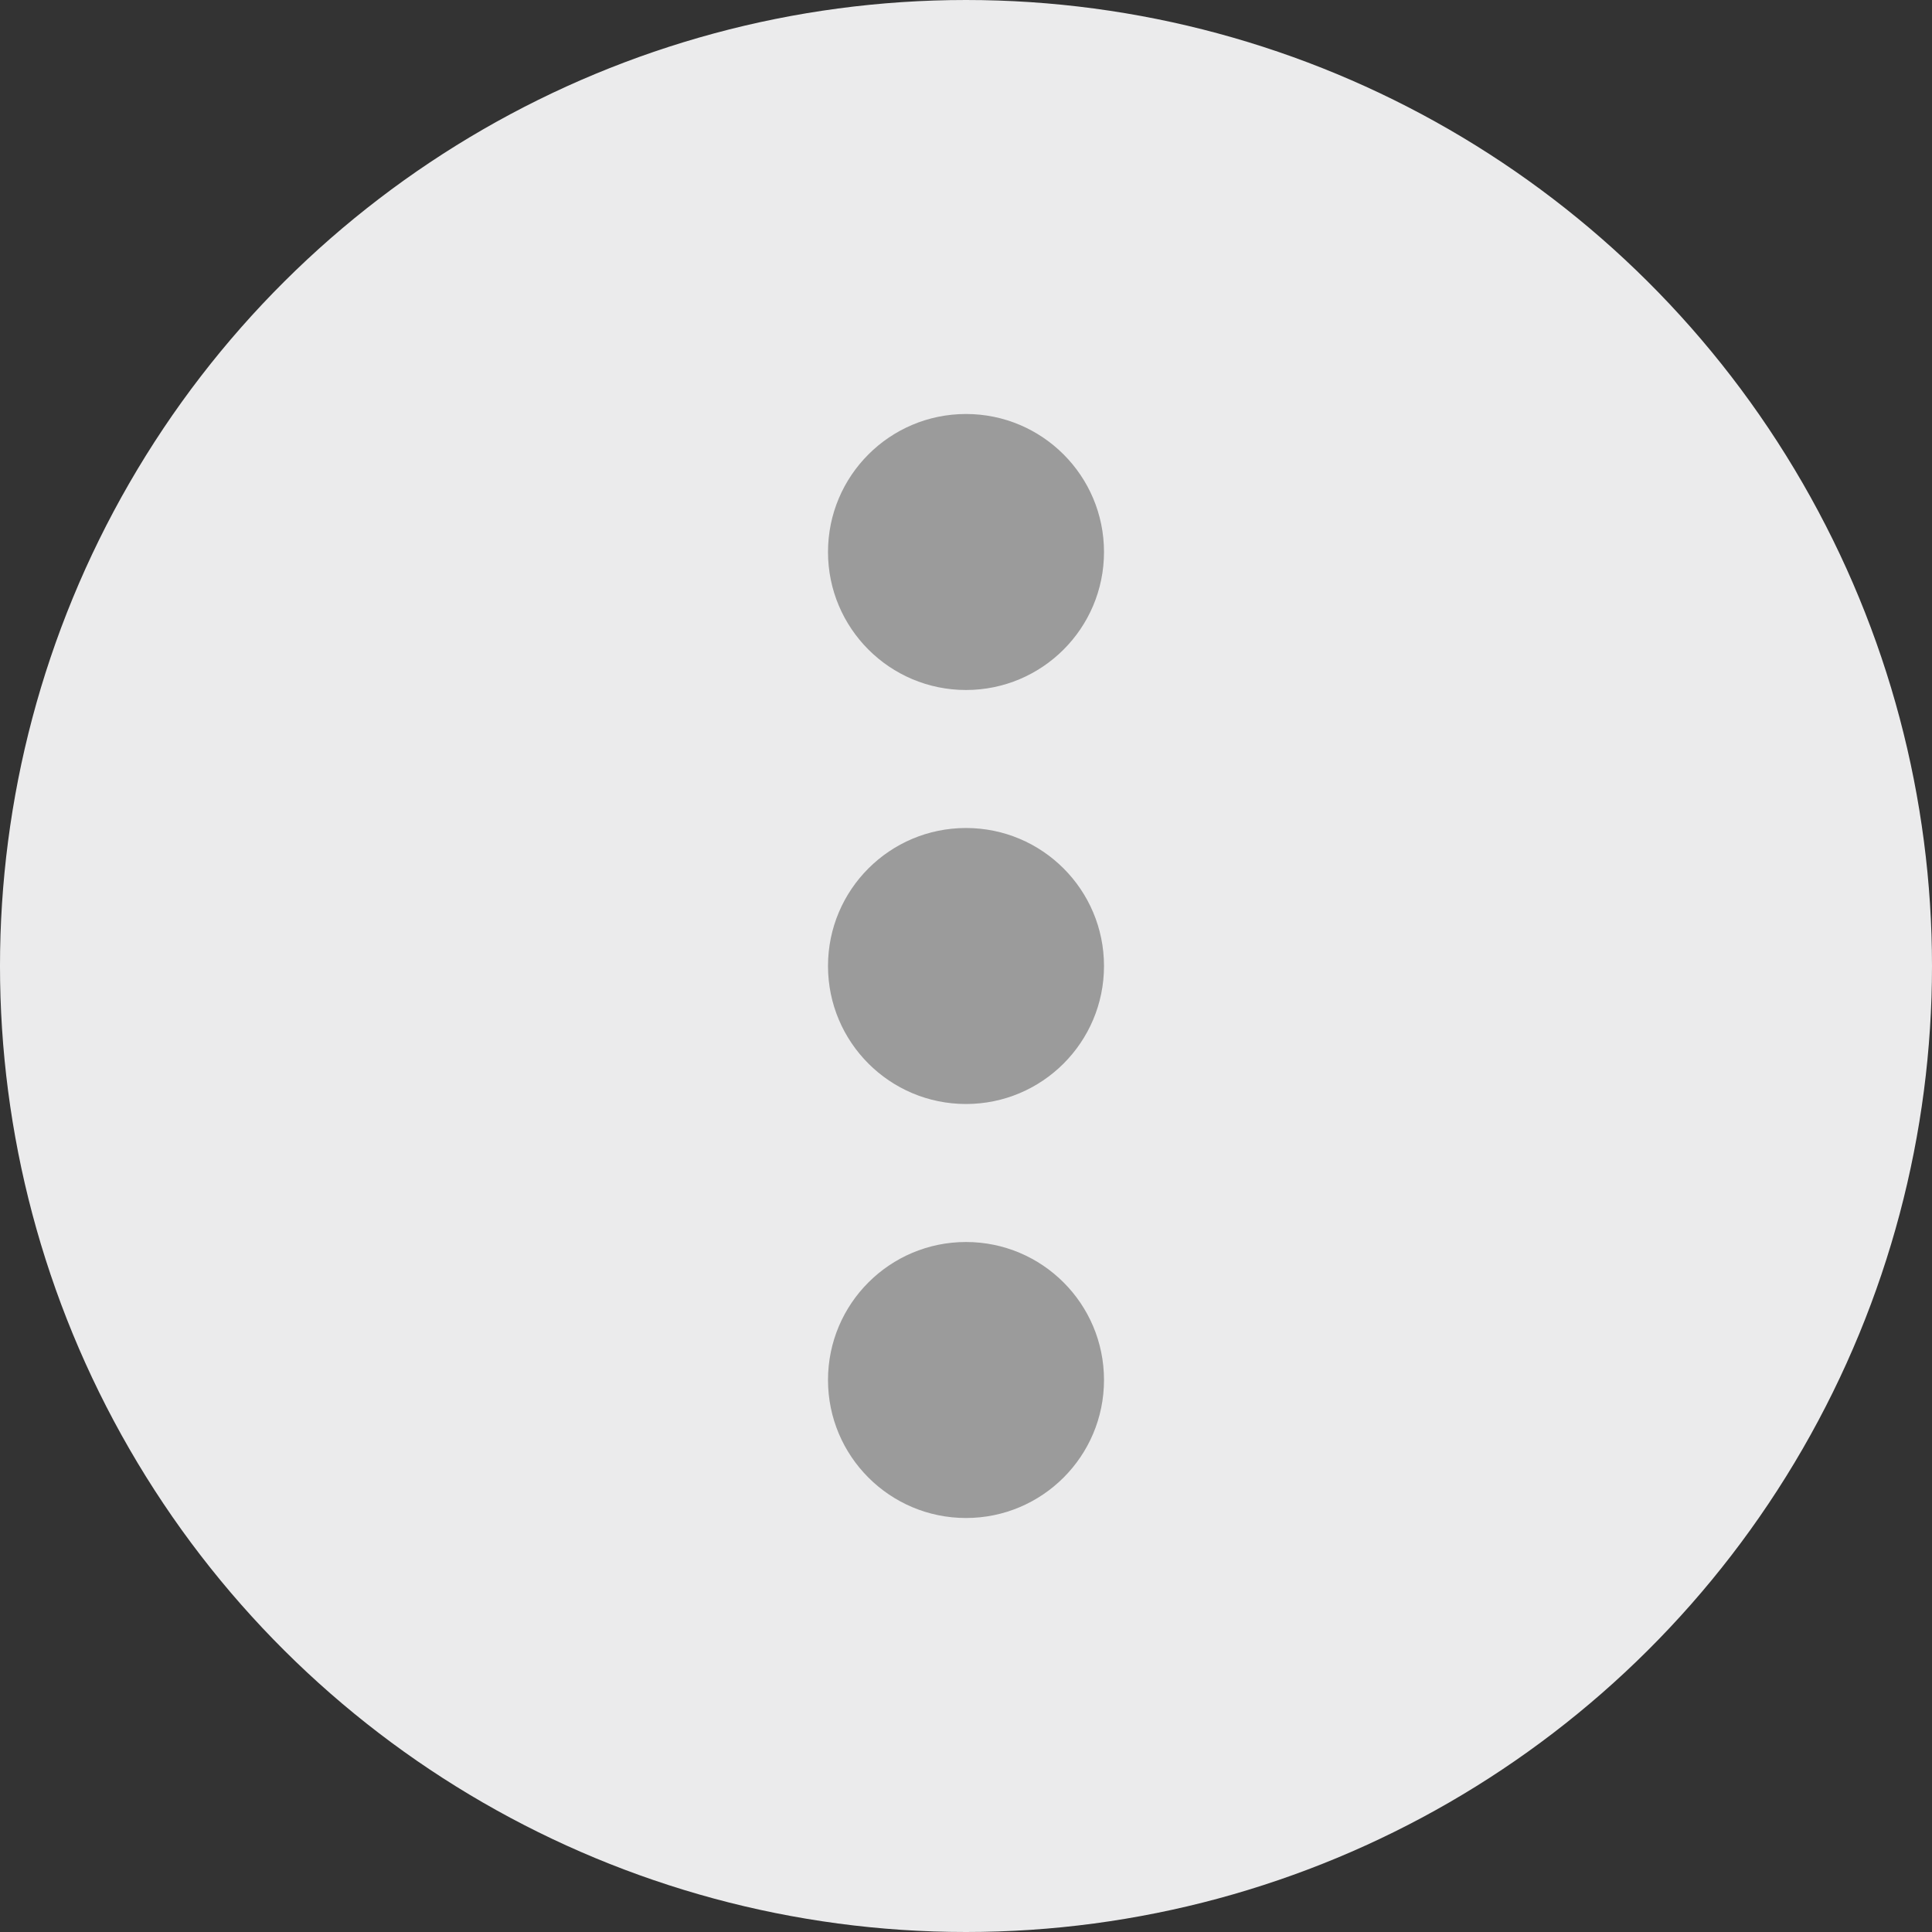 <svg xmlns="http://www.w3.org/2000/svg" width="14" height="14" viewBox="0 0 14 14">
    <rect x="0" y="0" width="14" height="14" fill="#333333" stroke="none"/>
    <g fill="none" fill-rule="evenodd" transform="rotate(90 7 7)">
        <circle cx="7" cy="7" r="7" fill="#EBEBEC"/>
        <circle cx="10" cy="7" r="1" fill="#9B9B9B"/>
        <circle cx="7" cy="7" r="1" fill="#9B9B9B"/>
        <circle cx="4" cy="7" r="1" fill="#9B9B9B"/>
    </g>
</svg>
